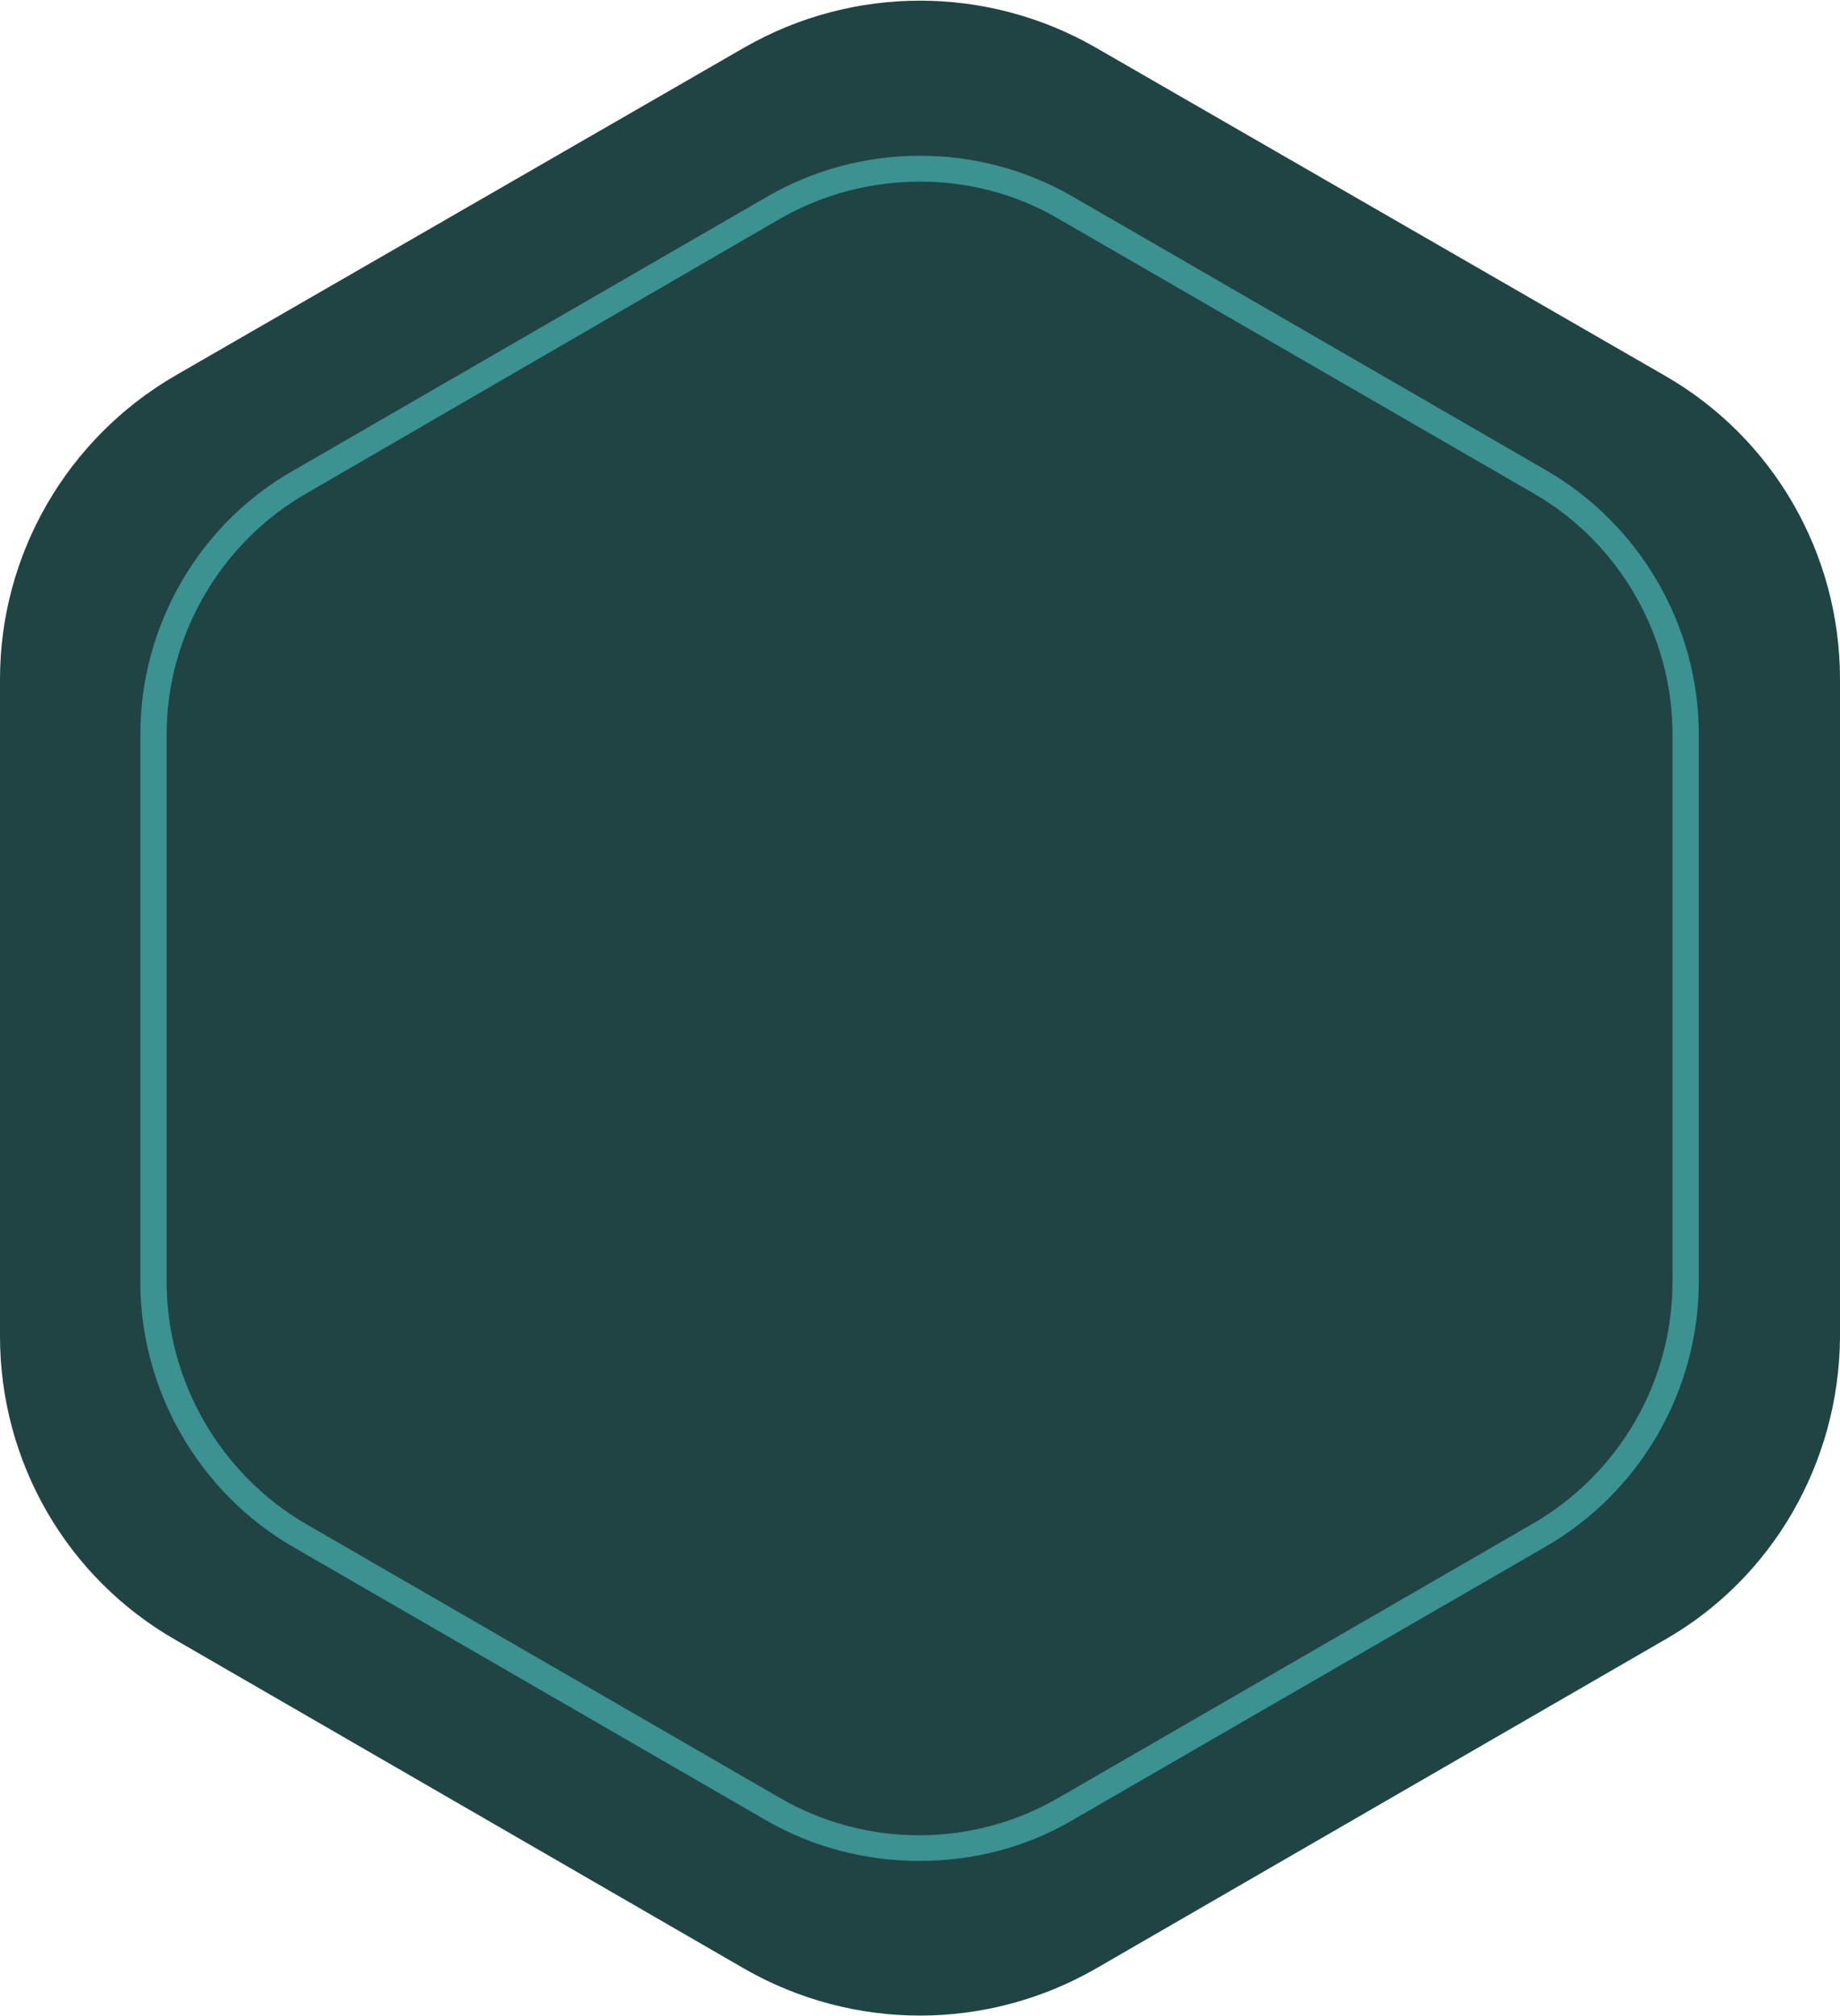 <?xml version="1.0" encoding="utf-8"?>
<!-- Generator: Adobe Illustrator 26.0.2, SVG Export Plug-In . SVG Version: 6.00 Build 0)  -->
<svg version="1.1" id="Layer_1" xmlns="http://www.w3.org/2000/svg" xmlns:xlink="http://www.w3.org/1999/xlink" x="0px" y="0px"
	 viewBox="0 0 209.8 229.8" style="enable-background:new 0 0 209.8 229.8;" xml:space="preserve">
<style type="text/css">
	.st0{fill:#1F4443;}
	.st1{fill:#3C9191;}
</style>
<g>
	<path class="st0" d="M209.8,152.4V77.4c0-14.3-7.6-27.5-20-34.6L124.9,5.4c-12.4-7.1-27.6-7.1-40,0L20,42.8C7.6,50,0,63.2,0,77.4
		v74.9c0,14.3,7.6,27.5,20,34.6l64.9,37.5c12.4,7.1,27.6,7.1,40,0l64.9-37.5C202.1,179.9,209.7,166.7,209.8,152.4z"/>
</g>
<g>
	<path class="st1" d="M104.8,212.1c-6,0-12-1.5-17.4-4.6l-54-31.2C22.7,170.1,16,158.5,16,146.1V83.7c0-12.4,6.7-24,17.5-30.1
		l54-31.2c10.7-6.2,24.1-6.2,34.8,0l54,31.2c10.7,6.2,17.4,17.7,17.4,30.1v62.4c0,12.4-6.7,24-17.5,30.2l-54,31.2
		C116.9,210.6,110.9,212.1,104.8,212.1z M104.9,20.7c-5.5,0-11,1.4-15.9,4.2L35,56.2c-9.8,5.6-16,16.2-16,27.5v62.4
		c0,11.3,6.1,21.9,15.9,27.6l54,31.2c9.8,5.7,22,5.7,31.8,0l54-31.2c9.9-5.7,16-16.2,16-27.6V83.7c0-11.3-6.1-21.9-15.9-27.5
		l-54-31.2C115.9,22.1,110.4,20.7,104.9,20.7z"/>
</g>
</svg>
